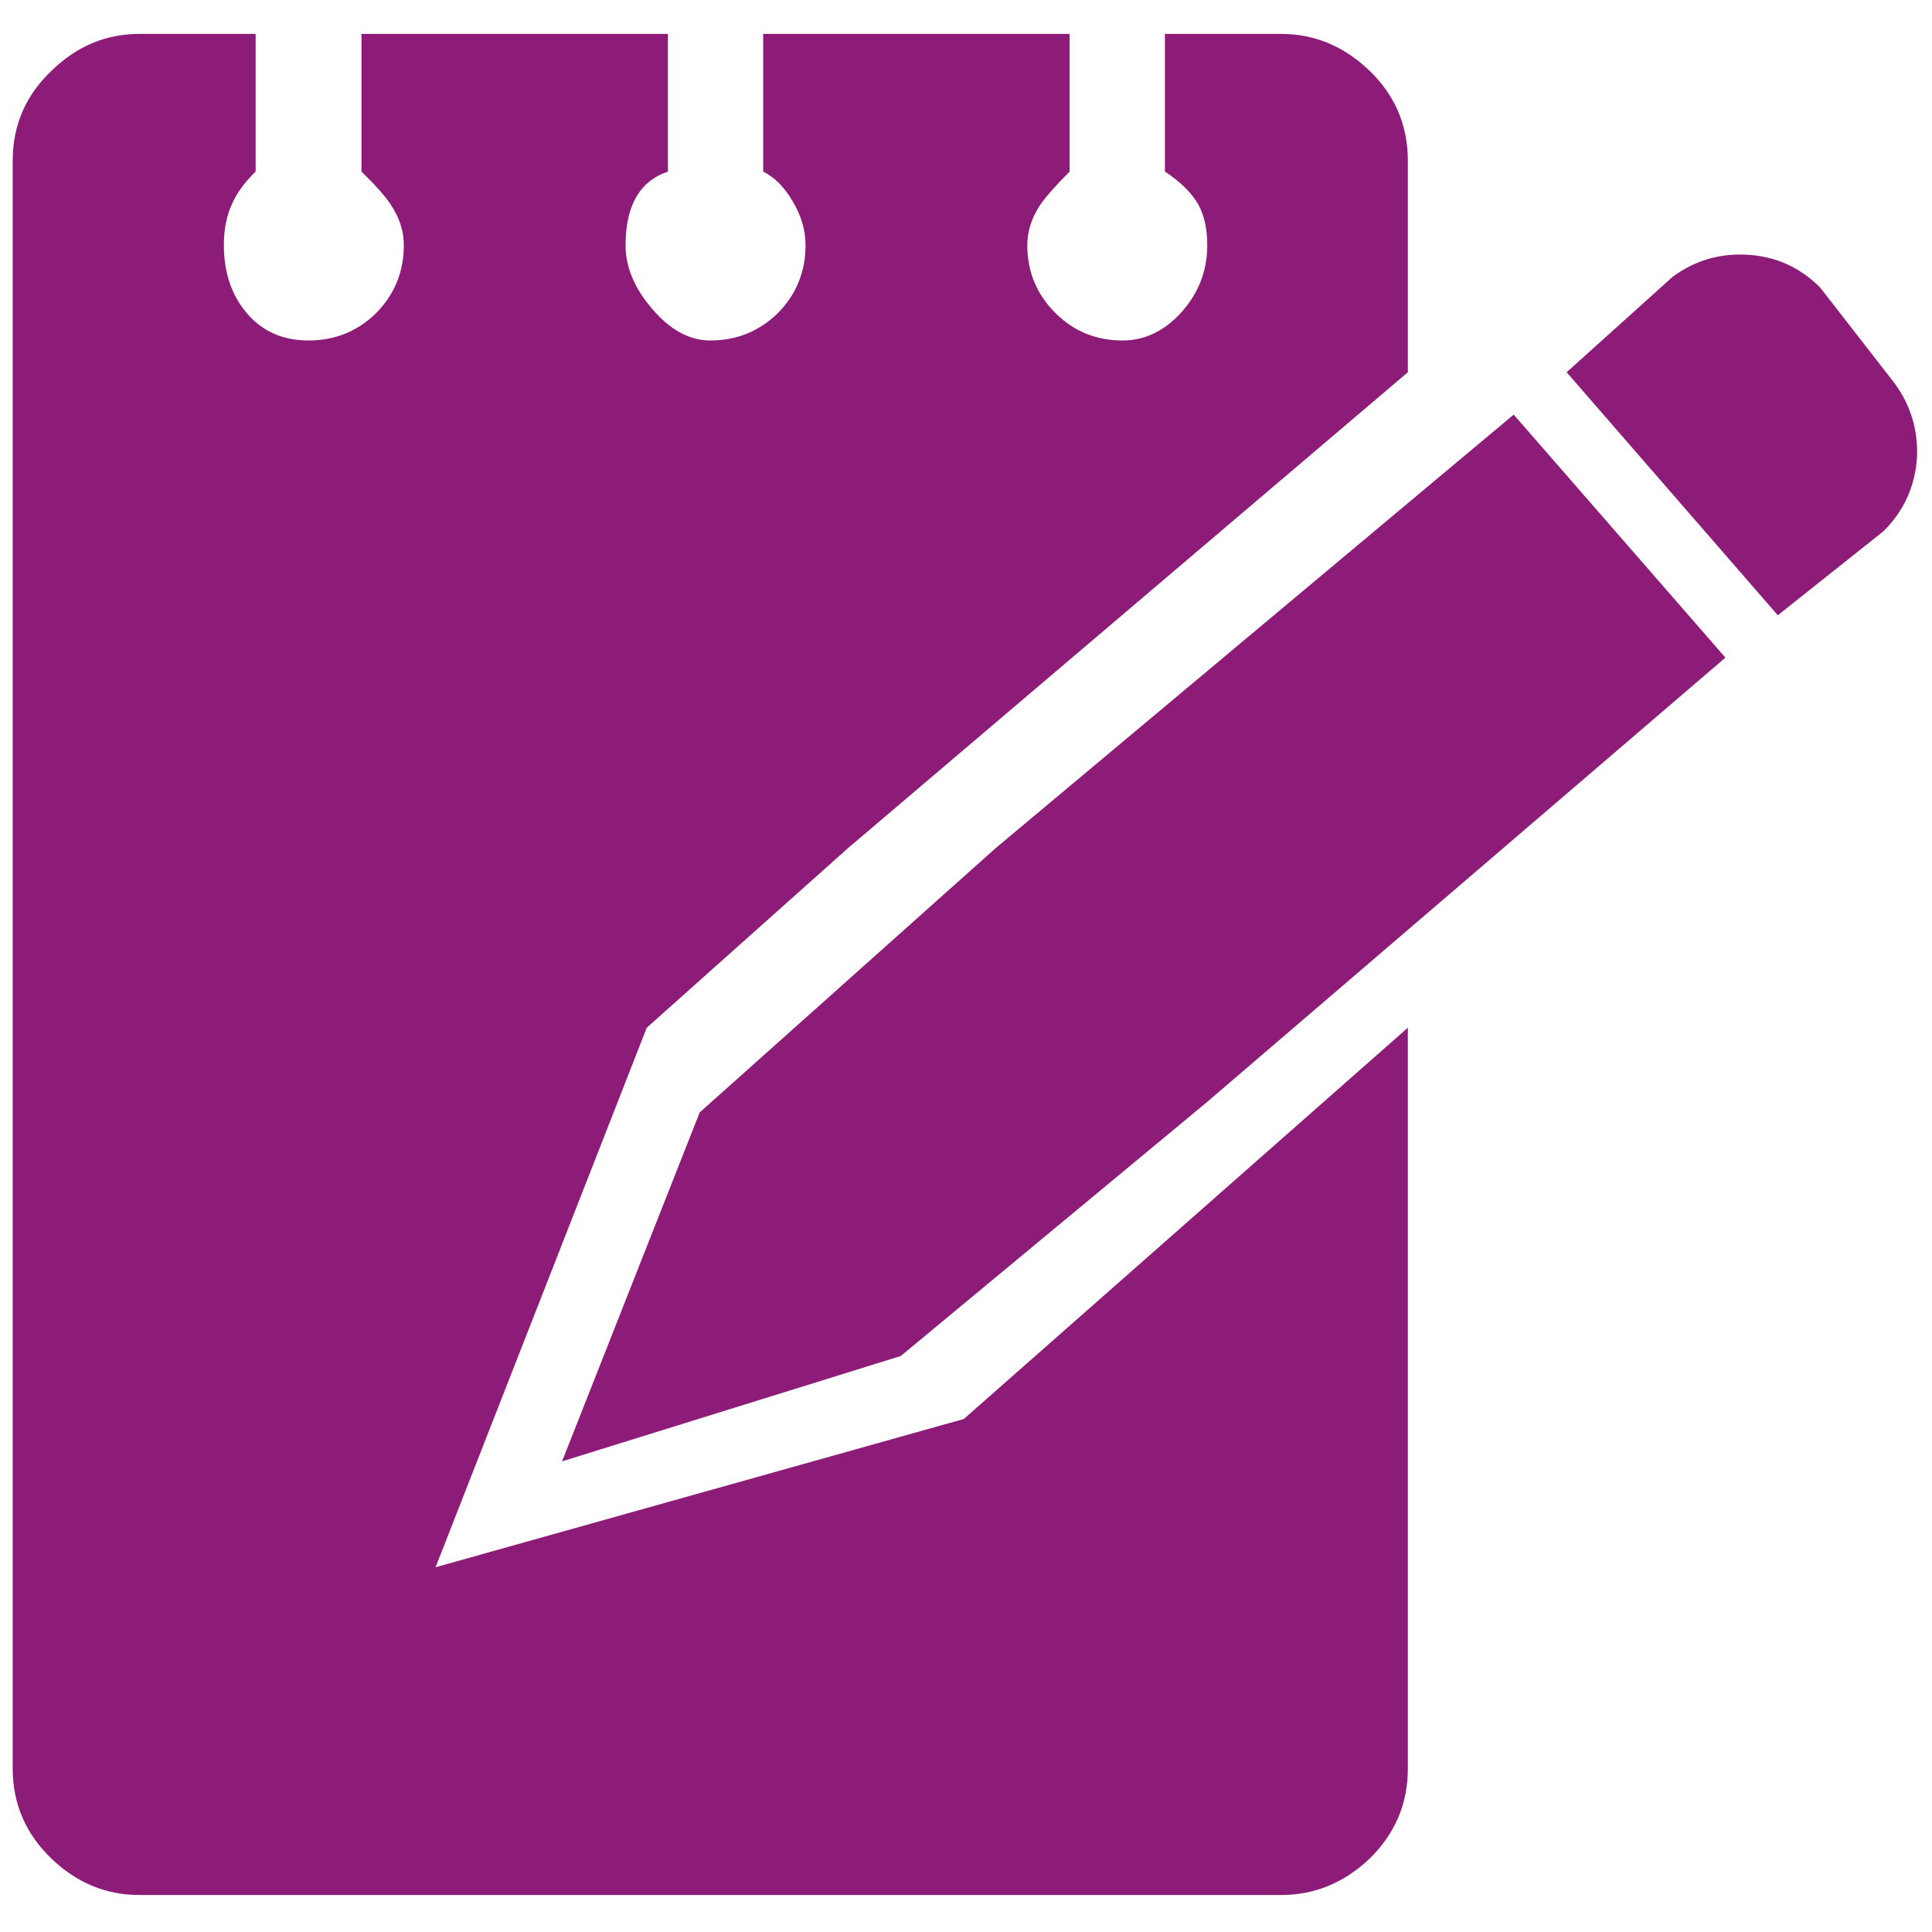 
<svg xmlns="http://www.w3.org/2000/svg" version="1.1" xmlns:xlink="http://www.w3.org/1999/xlink" preserveAspectRatio="none" x="0px" y="0px" width="1000px" height="1000px" viewBox="0 0 1000 1000">
<defs>
<g id="Layer0_0_MEMBER_0_FILL">
<path fill="#8D1C79" stroke="none" d="
M 178.75 547.95
L 227.7 506 207.7 483.05 158.75 524 130.8 548.95 117.8 581.9 149.8 571.95 178.75 547.95
M 245.8 487.05
Q 245.95 483.15 243.65 480.05
L 236.65 471.05
Q 233.75 468.15 229.7 467.95 225.8 467.75 222.7 470.05
L 212.7 479.05 232.65 502 242.65 494.05
Q 245.55 491.15 245.8 487.05 Z"/>
</g>

<g id="Layer0_0_MEMBER_1_FILL">
<path fill="#8D1C79" stroke="none" d="
M 197.7 459.1
Q 197.7 454 194 450.5 190.4 447.1 185.75 447.1
L 174.75 447.1 174.75 460.1
Q 176.95 461.55 177.9 463.2 178.75 464.75 178.75 467.05 178.75 470.7 176.25 473.45 173.85 476.05 170.75 476.05 167 476.05 164.4 473.45 161.75 470.8 161.75 467.05 161.75 465.05 163 463.2 163.8 462.05 165.75 460.1
L 165.75 447.1 136.8 447.1 136.8 460.1
Q 138.4 460.9 139.55 462.85 140.8 464.9 140.8 467.05 140.8 470.8 138.2 473.45 135.55 476.05 131.8 476.05 128.85 476.05 126.3 473.05 123.8 470.15 123.8 467.05 123.8 461.45 127.8 460.1
L 127.8 447.1 98.85 447.1 98.85 460.1
Q 100.85 462.05 101.6 463.2 102.85 465.05 102.85 467.05 102.85 470.8 100.25 473.45 97.6 476.05 93.85 476.05 90.2 476.05 88 473.45 85.85 470.9 85.85 467.05 85.85 464.85 86.6 463.2 87.3 461.6 88.85 460.1
L 88.85 447.1 77.85 447.1
Q 73.2 447.1 69.65 450.5 65.9 454 65.9 459.1
L 65.9 610.9
Q 65.9 615.95 69.65 619.5 73.2 622.85 77.85 622.85
L 185.75 622.85
Q 190.4 622.85 194 619.5 197.7 615.95 197.7 610.9
L 197.7 540.95 155.75 577.9 105.85 591.9 125.8 540.95 144.8 524 197.7 479.05 197.7 459.1 Z"/>
</g>
</defs>

<g transform="matrix( 5.479, 0, 0, 5.481, -354.5,-2433) ">
<use xlink:href="#Layer0_0_MEMBER_0_FILL"/>
</g>

<g transform="matrix( 5.479, 0, 0, 5.481, -354.5,-2433) ">
<use xlink:href="#Layer0_0_MEMBER_1_FILL"/>
</g>
</svg>
